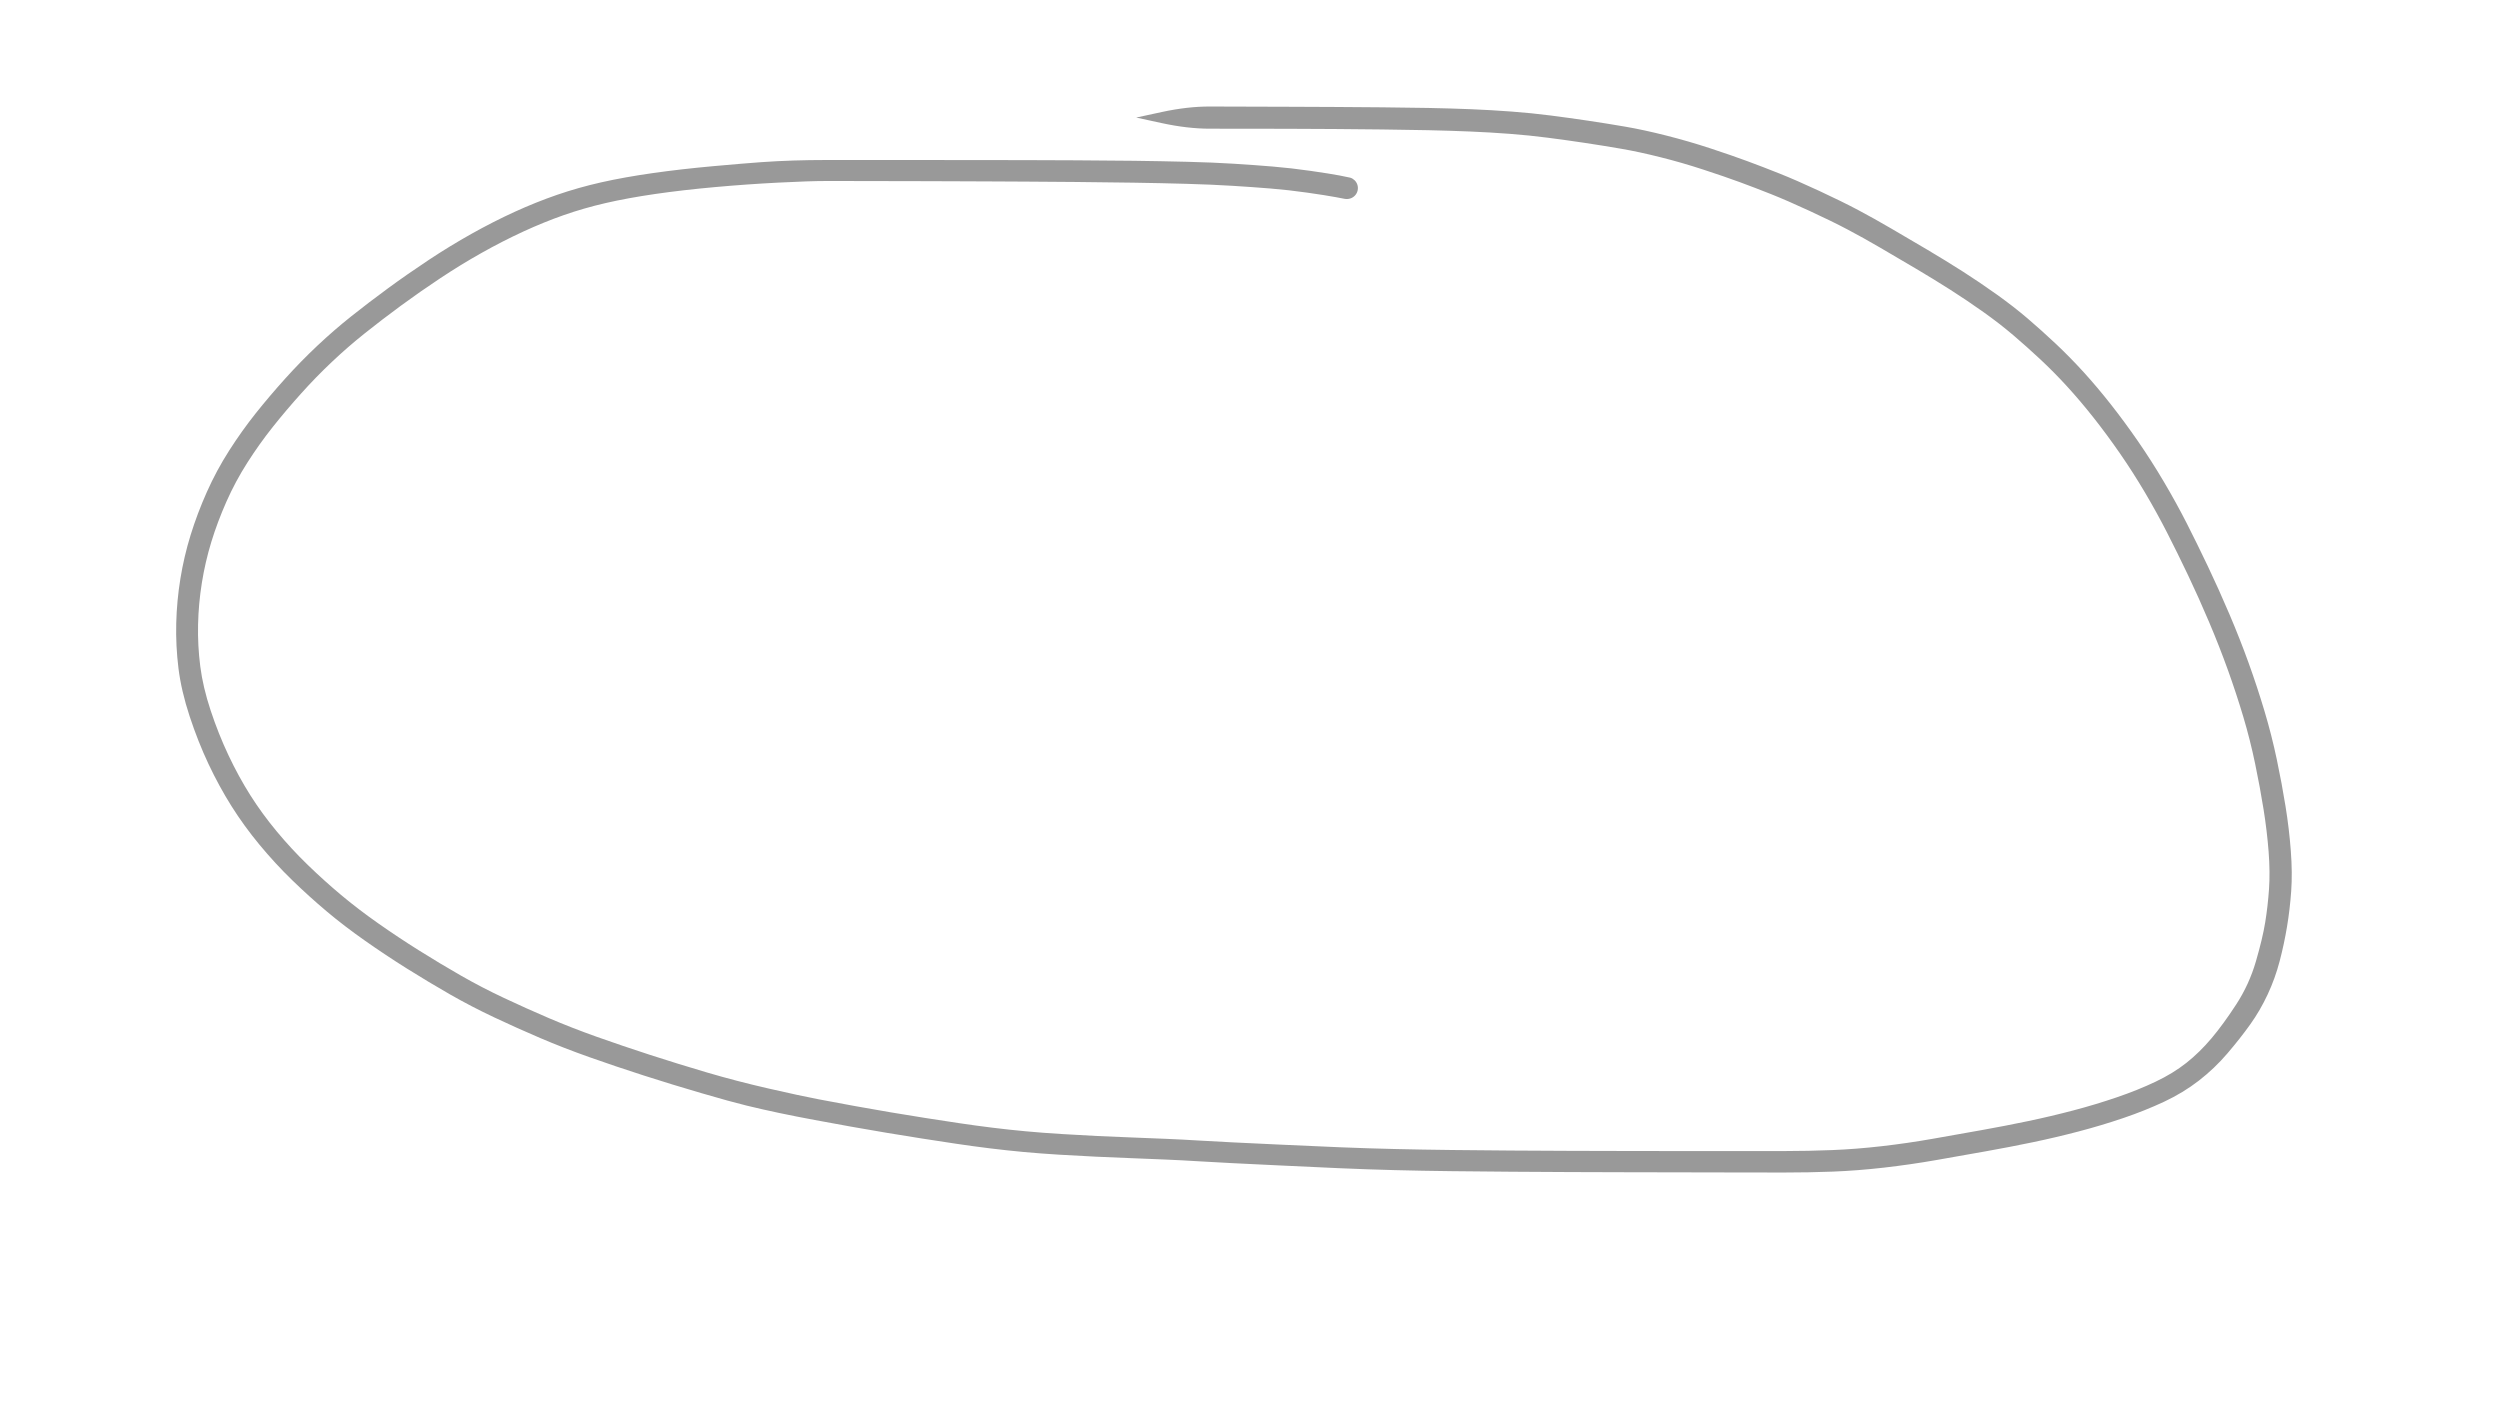 <svg xmlns="http://www.w3.org/2000/svg" opacity=".4" viewBox="0 0 1422 800" style="overflow:hidden;display:block" width="1422" height="800"><defs><linearGradient id="dddraw-gradient" x1="711" y1="-400" x2="711" y2="800" spreadMethod="pad" gradientUnits="userSpaceOnUse"><stop offset="0%" stop-color="hsl(1.4, 100%, 67%)"/><stop offset="100%" stop-color="hsl(167, 52%, 78%)"/></linearGradient></defs><path d="m765 113.13-5.37-1.02q-5.37-1-16.05-2.53-10.68-1.52-20.88-2.35-10.2-.83-21.71-1.54-11.52-.72-26.24-1.13-14.73-.42-30.08-.65-15.35-.24-33.02-.4-17.66-.15-27.03-.2-9.36-.06-18.75-.1l-19.1-.08-19.48-.07-19.35-.04-19.1-.04-18.91-.02q-9.38 0-27.34.92-17.95.92-35.98 2.55-18.04 1.62-33.85 3.9-15.82 2.3-28.3 5.18-12.47 2.89-23.76 6.84-11.28 3.95-23.06 9.37-11.77 5.43-23.69 12.13-11.91 6.7-23.48 14.38-11.57 7.68-22.54 15.73-10.96 8.06-20.52 15.7-9.57 7.63-18.61 16.18-9.05 8.54-17.56 18.03-8.52 9.48-16.09 19-7.57 9.51-14.41 20.22-6.84 10.7-11.96 22.28-5.12 11.58-8.59 22.92-3.46 11.34-5.37 23.23-1.9 11.88-2.16 23.8-.25 11.9 1.25 23.7 1.5 11.8 5.92 25.15 4.43 13.35 10.14 25.45 5.71 12.1 12.41 22.7 6.7 10.58 15.06 20.63 8.35 10.05 17.66 19.06 9.3 9.01 18.9 17.04 9.57 8.03 21 16.06 11.41 8.03 23.33 15.5 11.91 7.48 23.83 14.3 11.92 6.82 24.45 12.71 12.53 5.9 25.55 11.48 13.03 5.57 27.45 10.7 14.42 5.12 30.28 10.27 15.86 5.14 32.47 10.03 16.6 4.89 34.86 9.07 18.27 4.18 28.5 6.13 10.21 1.94 20.55 3.83 10.35 1.88 20.3 3.56 9.95 1.67 19.63 3.2 9.68 1.52 19.16 2.94t19.05 2.6q9.56 1.19 19.07 2.06 9.5.88 19.99 1.53 10.5.66 20.6 1.15 10.1.48 19.75.83 9.65.36 19.3.77 9.64.4 19.28 1t18.87 1.02l27 1.28q17.78.84 33.83 1.5 16.05.65 31.38 1 15.34.36 32.45.56 17.1.2 33.93.31 16.83.11 33.17.17l32.39.08 31.34.04h57.85q13.97-.01 27.58-.56 13.6-.54 28.24-2.22 14.63-1.68 29-4.22 14.37-2.53 27.85-4.94 13.48-2.41 26.4-5.12 12.91-2.7 25.68-6.07t24.7-7.45q11.95-4.08 21.99-8.85t17.6-10.76q7.56-6 14.27-13.96 6.7-7.96 14.06-19.28t11.18-24.44q3.82-13.12 5.3-22.25t2.16-18.84q.67-9.71-.22-21.33-.9-11.63-2.86-23.98-1.97-12.35-4.8-25.99-2.83-13.63-6.76-26.8-3.93-13.15-8.71-26.47-4.79-13.33-10.66-27.2-5.88-13.88-11.96-26.66-6.08-12.78-11.93-24.22-5.84-11.43-12.63-22.93-6.8-11.5-14.26-22.29-7.47-10.79-15.02-20.35-7.55-9.56-15.03-17.73-7.48-8.18-15.27-15.45-7.8-7.28-15.47-13.81-7.68-6.53-16.87-13.07-9.19-6.53-18.7-12.6-9.52-6.06-19.73-12.1-10.21-6.06-20.2-11.87-9.97-5.82-18.69-10.41-8.7-4.6-21.5-10.52t-21.94-9.56q-9.14-3.63-17.77-6.81-8.63-3.18-20.83-7.16-12.2-4-24.42-7.05-12.21-3.07-22.35-4.81-10.14-1.75-20.65-3.33-10.51-1.58-21.06-2.94-10.55-1.37-21.73-2.21-11.17-.85-22.6-1.32-11.42-.47-23.76-.74-12.34-.26-26.23-.42-13.9-.16-26.8-.25-12.9-.08-24.86-.12-11.96-.04-22.75-.05-10.8-.02-23.44-.01-12.65 0-27.25-3.16l-14.6-3.17v-.01l14.6-3.16q14.62-3.15 27.27-3.11l23.45.07 22.77.07q11.97.04 24.9.11 12.91.07 26.87.2 13.95.11 26.4.36t24.06.71q11.6.47 23.15 1.34 11.55.86 22.23 2.24 10.69 1.38 21.32 2.96 10.63 1.59 21.11 3.39 10.48 1.8 23.24 5.03 12.77 3.23 25.19 7.31 12.42 4.09 21.08 7.3 8.67 3.2 18.22 7.01 9.55 3.81 22.66 9.9 13.1 6.1 22.04 10.84t18.97 10.6q10.03 5.84 20.47 12.02 10.44 6.19 20.08 12.34 9.63 6.15 19.38 13.11 9.74 6.96 17.54 13.63 7.8 6.68 15.93 14.3 8.12 7.64 15.89 16.17 7.77 8.54 15.57 18.46 7.8 9.91 15.47 21.02 7.67 11.12 14.71 23.05 7.04 11.93 12.9 23.42 5.84 11.48 12.05 24.52 6.21 13.04 12.27 27.27 6.05 14.22 10.93 27.75 4.88 13.52 9 27.3 4.12 13.77 7.03 27.62 2.91 13.84 4.97 26.67 2.07 12.83 3 25.36.95 12.53.21 22.85-.73 10.32-2.36 20.13-1.62 9.81-4.19 19.63-2.56 9.82-6.84 19-4.29 9.17-9.9 17.02-5.6 7.85-12.95 16.46-7.36 8.62-16.28 15.53-8.91 6.9-19.77 12-10.86 5.09-23.17 9.27-12.31 4.19-25.42 7.63-13.1 3.44-26.27 6.18-13.16 2.74-26.66 5.14-13.5 2.4-28.14 4.97t-29.72 4.3q-15.08 1.72-29.04 2.26-13.95.53-27.93.52l-28.26-.04-29.6-.06-31.35-.06-32.41-.1q-16.36-.08-33.21-.19-16.86-.11-34.03-.32-17.17-.2-32.6-.6-15.43-.39-31.62-1.1-16.2-.7-33.9-1.57l-27-1.31q-9.3-.45-18.84-1.04-9.53-.6-19.14-1-9.6-.41-19.32-.78-9.71-.36-19.9-.84-10.19-.48-20.86-1.13-10.67-.65-20.35-1.54-9.7-.9-19.4-2.1-9.72-1.2-19.25-2.63-9.52-1.42-19.26-2.95-9.74-1.53-19.77-3.2-10.02-1.67-20.42-3.53-10.4-1.86-20.75-3.8-10.36-1.92-20.06-3.96-9.69-2.04-18.63-4.22-8.95-2.17-25.79-7.1-16.83-4.91-32.84-10.06-16.01-5.15-30.83-10.4-14.81-5.25-27.94-10.87-13.13-5.61-26.13-11.73-13-6.12-25.2-13.1-12.2-6.99-24.34-14.6-12.14-7.6-24.01-15.95-11.88-8.34-21.78-16.67-9.9-8.32-19.61-17.74-9.7-9.42-18.58-20.14-8.87-10.72-15.98-22.02-7.1-11.31-13.05-23.93-5.95-12.63-10.72-27.1-4.77-14.49-6.36-27.32-1.58-12.82-1.27-25.62.32-12.8 2.37-25.38 2.05-12.6 5.8-24.77 3.76-12.18 9.23-24.47 5.47-12.28 12.71-23.6 7.25-11.33 15.14-21.24 7.9-9.9 16.73-19.7 8.82-9.8 18.3-18.72 9.48-8.92 19.27-16.7 9.8-7.8 20.9-15.94 11.12-8.15 23.17-16.13 12.06-7.99 24.35-14.87 12.3-6.89 24.46-12.46 12.18-5.57 24.23-9.72t25.1-7.1q13.04-2.94 29.26-5.25 16.22-2.3 34.37-3.94 18.16-1.63 27.34-2.28 9.18-.65 18.38-.94 9.2-.29 18.59-.29l18.91.01h38.46l19.5.01q9.7 0 19.1.02l18.77.03q9.38.02 27.08.1 17.7.08 33.12.27 15.42.2 30.32.57 14.9.37 26.54 1.1 11.65.72 22.16 1.6 10.5.87 21.6 2.47 11.09 1.6 16.46 2.62 5.37 1.02 6.08 1.25.72.22 1.37.62.64.4 1.17.93.53.53.91 1.18.4.65.61 1.37.22.72.26 1.47.04.76-.1 1.5t-.45 1.42q-.31.69-.78 1.28-.47.59-1.07 1.05-.6.46-1.28.77-.7.3-1.43.43-.75.14-1.5.09l-.75-.05Z" fill="url(#dddraw-gradient)"/></svg>